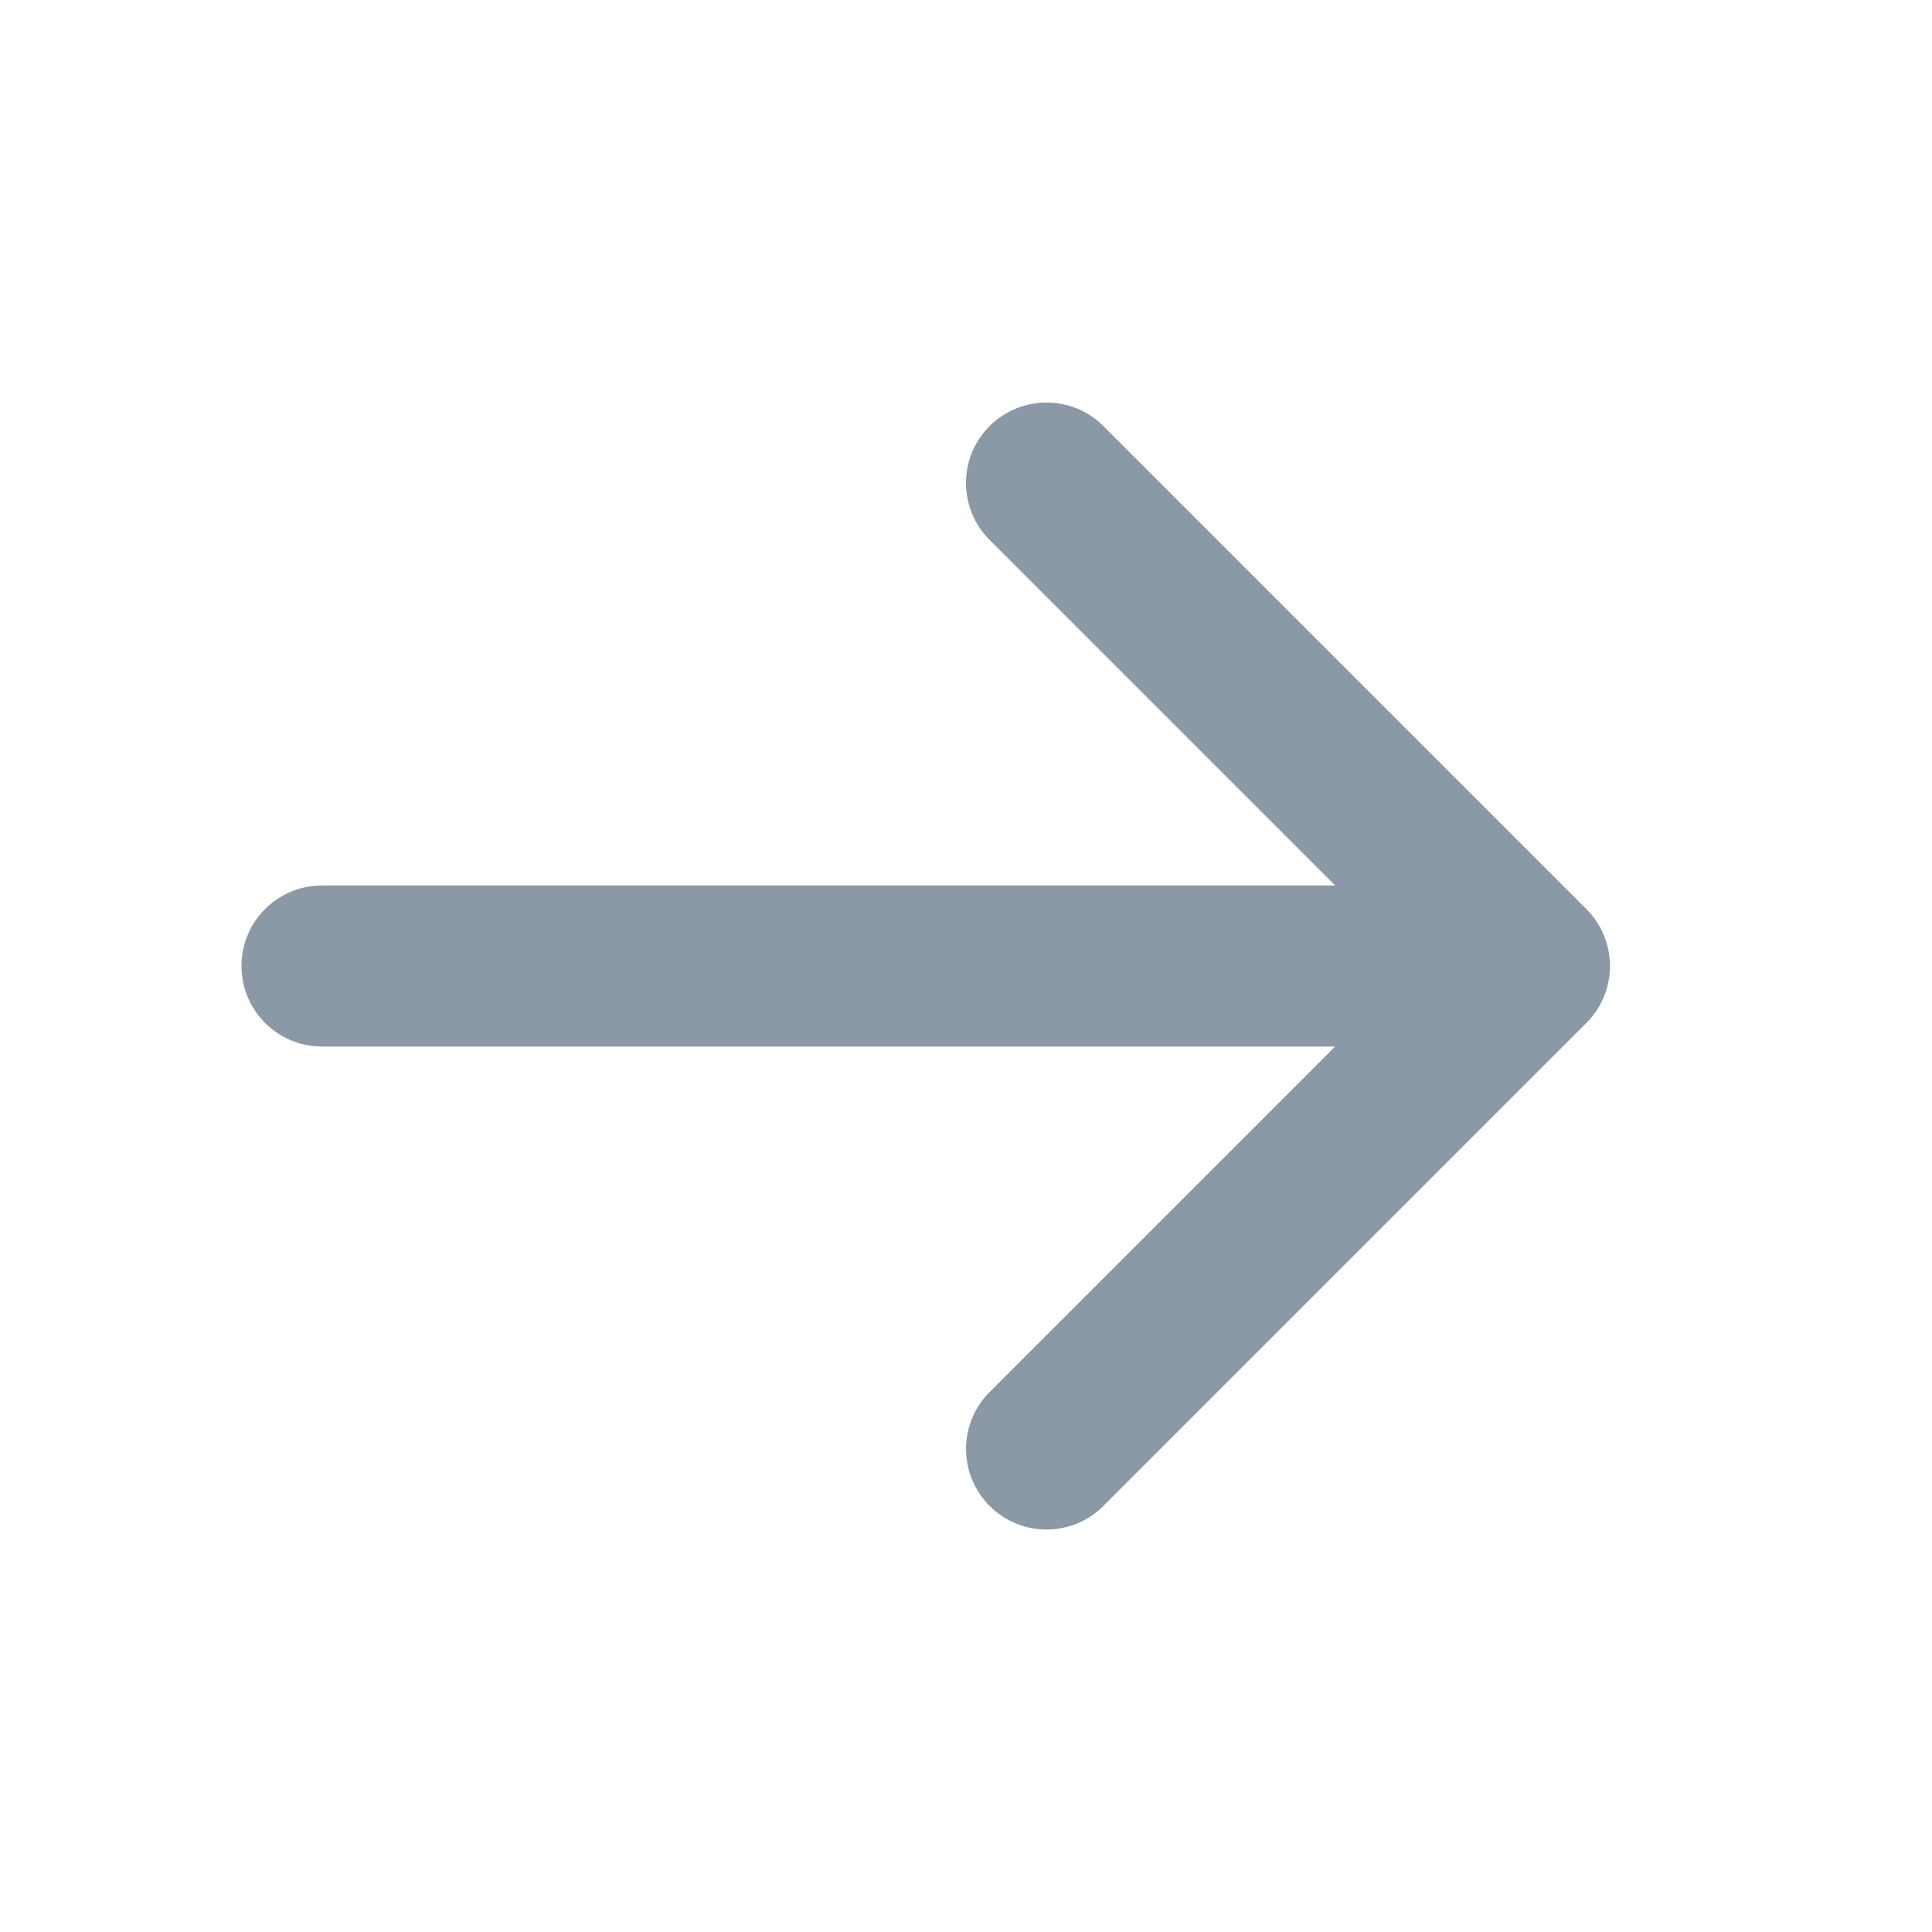 <svg xmlns:xlink="http://www.w3.org/1999/xlink" xmlns="http://www.w3.org/2000/svg" viewBox="0 0 24 24" aria-hidden="true" class="r-bk3u0n r-4qtqp9 r-yyyyoo r-z80fyv r-dnmrzs r-bnwqim r-1plcrui r-lrvibr r-19wmn03" width="24"  height="24" ><g fill="#8B98A5"><path d="M19.707 11.293l-6-6c-.39-.39-1.023-.39-1.414 0s-.39 1.023 0 1.414L16.586 11H4c-.553 0-1 .447-1 1s.447 1 1 1h12.586l-4.293 4.293c-.39.39-.39 1.023 0 1.414.195.195.45.293.707.293s.512-.098.707-.293l6-6c.39-.39.39-1.023 0-1.414z" fill="#8B98A5"></path></g></svg>